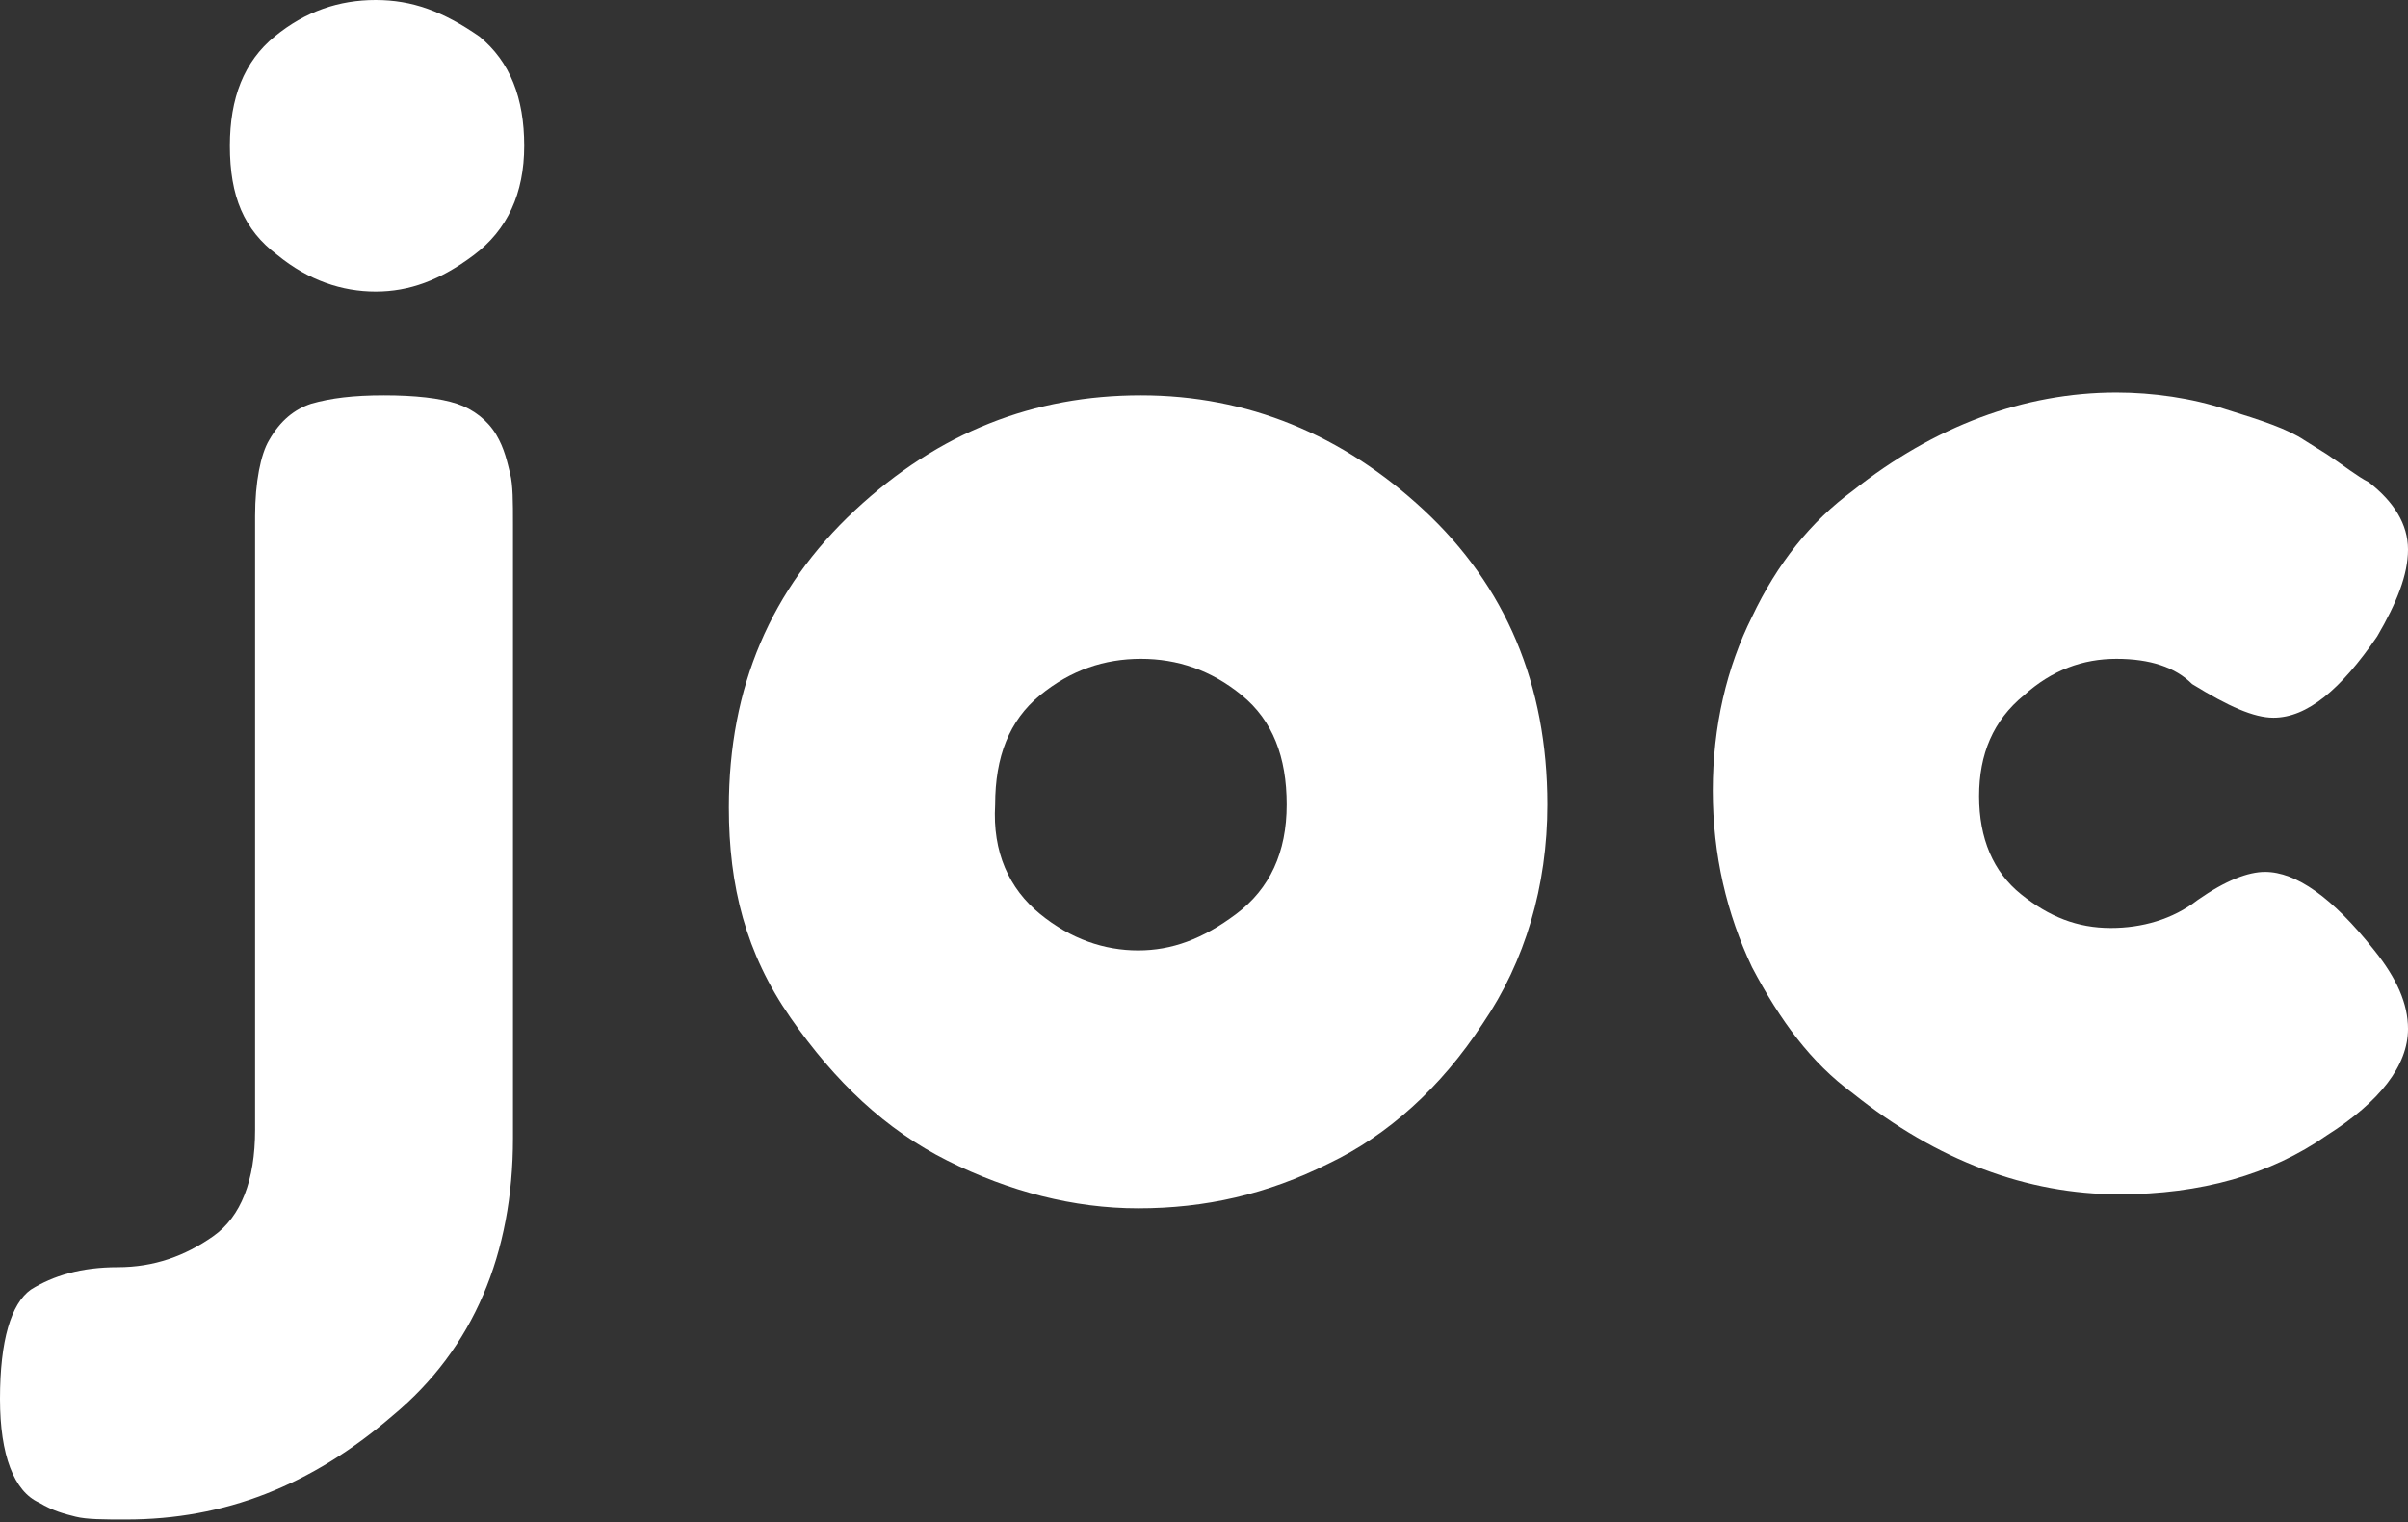 <?xml version="1.0" encoding="utf-8"?>
<!-- Generator: Adobe Illustrator 16.0.0, SVG Export Plug-In . SVG Version: 6.00 Build 0)  -->
<!DOCTYPE svg PUBLIC "-//W3C//DTD SVG 1.1//EN" "http://www.w3.org/Graphics/SVG/1.1/DTD/svg11.dtd">
<svg version="1.1" id="Layer_1" xmlns="http://www.w3.org/2000/svg" xmlns:xlink="http://www.w3.org/1999/xlink" x="0px" y="0px"
	 width="85.9px" height="54.3px" viewBox="0 0 85.9 54.3" enable-background="new 0 0 85.9 54.3" xml:space="preserve">
<rect x="0" y="0" width="85.9" height="54.3" fill="#333333" stroke="none"/>
<g>
	<path fill="#FFFFFF" d="M30.5,18.2c3-2.8,6.4-4.1,10.2-4.1c3.8,0,7.2,1.4,10.1,4.1c2.9,2.7,4.4,6.2,4.4,10.5c0,2.9-0.8,5.6-2.3,7.8
		c-1.5,2.3-3.4,4-5.5,5c-2.2,1.1-4.4,1.6-6.8,1.6c-2.3,0-4.6-0.6-6.8-1.7c-2.2-1.1-4-2.8-5.6-5.1S26,31.6,26,28.8
		C26,24.5,27.5,21,30.5,18.2 M37.1,32.6c1.1,0.9,2.3,1.3,3.5,1.3s2.3-0.4,3.5-1.3c1.2-0.9,1.8-2.2,1.8-3.9c0-1.7-0.5-3-1.6-3.9
		c-1.1-0.9-2.3-1.3-3.6-1.3s-2.5,0.4-3.6,1.3c-1.1,0.9-1.6,2.2-1.6,3.9C35.4,30.4,36,31.7,37.1,32.6"/>
	<path fill="#FFFFFF" d="M70.6,28.4c0,1.5,0.5,2.7,1.5,3.5c1,0.8,2,1.2,3.2,1.2c1.1,0,2.2-0.3,3.1-1c1-0.7,1.8-1,2.4-1
		c1.1,0,2.4,0.9,3.9,2.8c0.8,1,1.2,1.9,1.2,2.8c0,1.3-1,2.6-2.9,3.8c-2,1.4-4.5,2.1-7.4,2.1c-3.3,0-6.5-1.2-9.5-3.6
		c-1.5-1.1-2.6-2.6-3.6-4.5c-0.9-1.9-1.4-4-1.4-6.3c0-2.3,0.5-4.4,1.4-6.2c0.9-1.9,2.1-3.4,3.6-4.5c2.9-2.3,6.1-3.5,9.4-3.5
		c1.3,0,2.7,0.2,3.9,0.6c1.3,0.4,2.2,0.7,2.8,1.1l0.8,0.5c0.6,0.4,1.1,0.8,1.5,1c0.9,0.7,1.4,1.5,1.4,2.4c0,0.9-0.4,1.9-1.1,3.1
		c-1.3,1.9-2.5,2.9-3.7,2.9c-0.7,0-1.6-0.4-2.9-1.2c-0.6-0.6-1.5-0.9-2.7-0.9c-1.2,0-2.3,0.4-3.3,1.3C71.1,25.7,70.6,26.9,70.6,28.4
		"/>
	<path fill="#FFFFFF" d="M11.1,14.4c0.7-0.2,1.5-0.3,2.6-0.3c1.1,0,2,0.1,2.6,0.3c0.6,0.2,1.1,0.6,1.4,1.1c0.3,0.5,0.4,1,0.5,1.4
		c0.1,0.4,0.1,1,0.1,1.8v21.9c0,4.1-1.4,7.5-4.3,9.9c-2.9,2.5-6,3.7-9.5,3.7c-0.8,0-1.4,0-1.8-0.1c-0.4-0.1-0.8-0.2-1.3-0.5
		C0.5,53.2,0,51.9,0,49.9c0-2.1,0.4-3.4,1.1-3.9c0.8-0.5,1.8-0.8,3.1-0.8c1.3,0,2.4-0.4,3.4-1.1c1-0.7,1.5-2,1.5-3.8V18.4
		c0-1.2,0.2-2.2,0.5-2.7C10,15,10.5,14.6,11.1,14.4"/>
	<path fill="#FFFFFF" d="M9.9,9.1c1.1,0.9,2.3,1.3,3.5,1.3s2.3-0.4,3.5-1.3c1.2-0.9,1.8-2.2,1.8-3.9c0-1.7-0.5-3-1.6-3.9
		C15.8,0.4,14.7,0,13.4,0c-1.3,0-2.5,0.4-3.6,1.3C8.7,2.2,8.2,3.5,8.2,5.2C8.2,7,8.7,8.2,9.9,9.1"/>
</g>
</svg>
